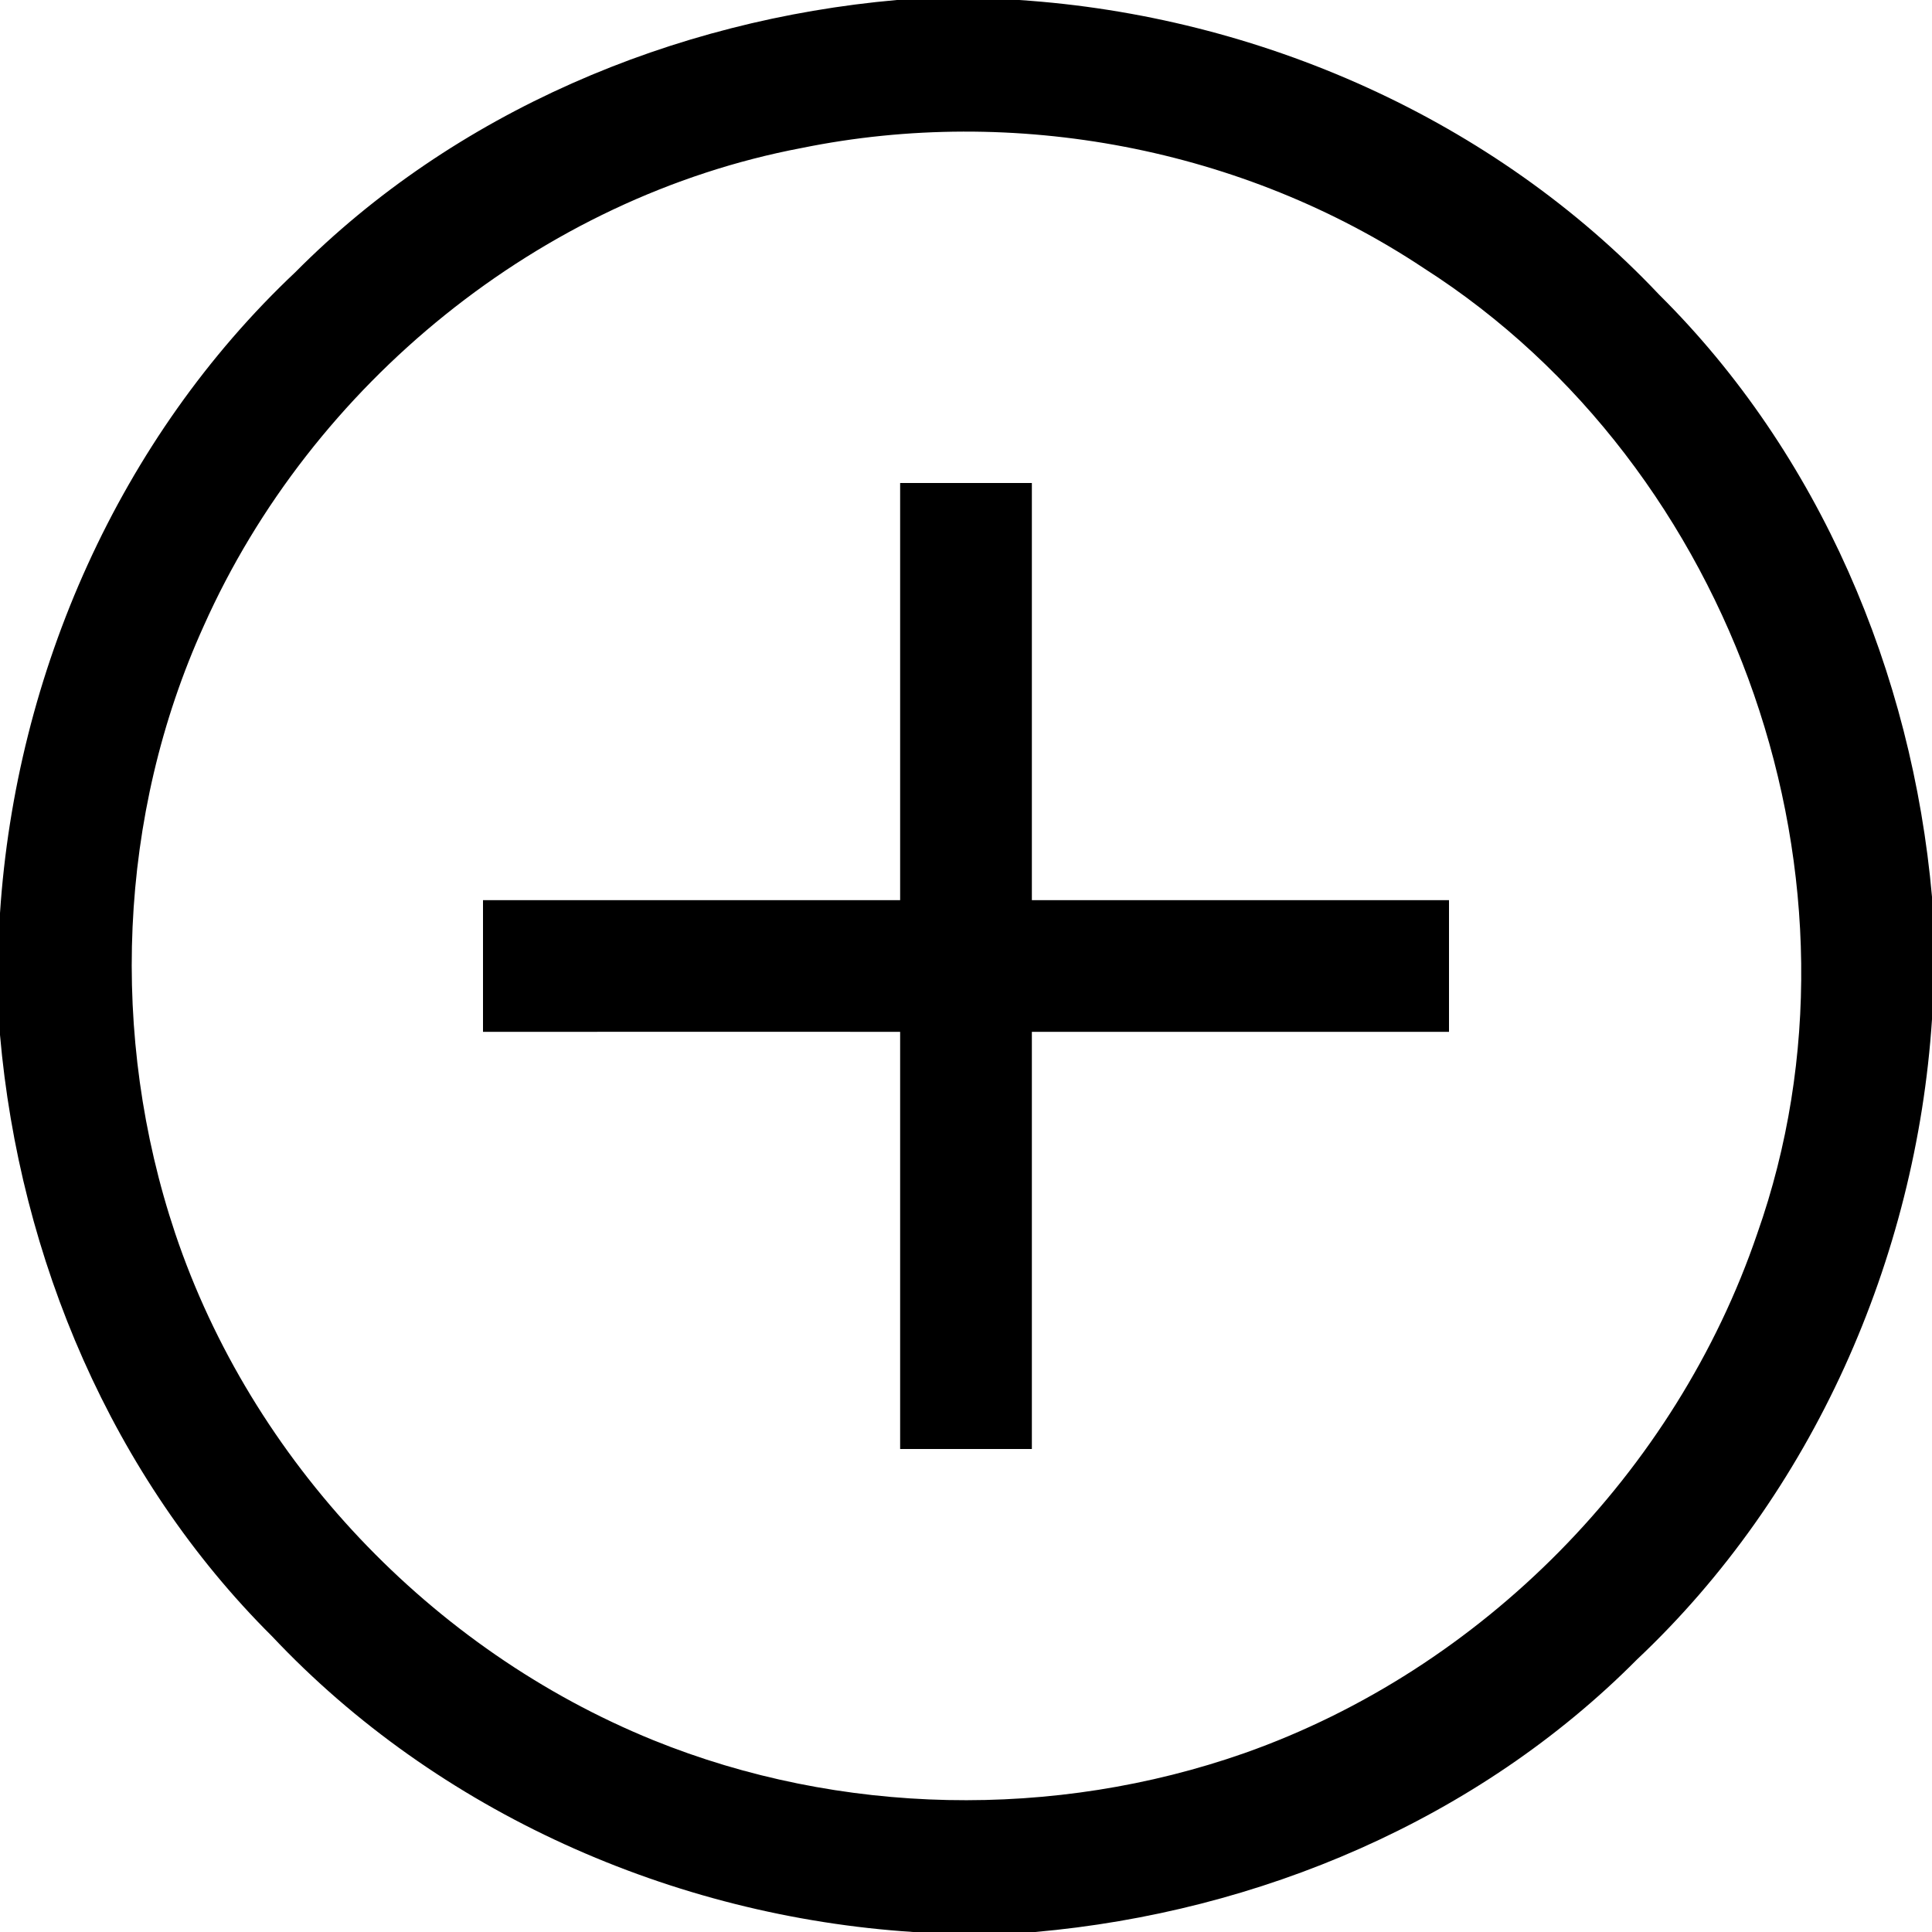 <?xml version="1.0" encoding="UTF-8" ?>
<!DOCTYPE svg PUBLIC "-//W3C//DTD SVG 1.1//EN" "http://www.w3.org/Graphics/SVG/1.1/DTD/svg11.dtd">
<svg viewBox="0 0 88 88" version="1.1" xmlns="http://www.w3.org/2000/svg">
<g id="#3369f3ff">
<path d=" M 40.85 0.00 L 46.42 0.00 C 57.34 0.72 68.03 5.43 75.57 13.42 C 82.88 20.67 87.10 30.65 88.00 40.85 L 88.00 46.43 C 87.28 57.35 82.56 68.05 74.56 75.59 C 67.31 82.89 57.34 87.10 47.15 88.00 L 41.60 88.00 C 30.65 87.29 19.94 82.55 12.39 74.53 C 5.10 67.28 0.89 57.32 0.00 47.14 L 0.00 41.59 C 0.72 30.65 5.44 19.95 13.45 12.40 C 20.69 5.10 30.67 0.90 40.85 0.00 M 36.52 6.74 C 24.62 8.99 14.20 17.49 9.28 28.51 C 5.37 37.13 4.98 47.22 7.98 56.18 C 11.46 66.53 19.64 75.15 29.75 79.26 C 38.26 82.71 48.03 82.89 56.69 79.85 C 67.51 76.03 76.34 67.05 80.04 56.19 C 85.67 40.25 79.07 21.30 64.86 12.22 C 56.62 6.74 46.20 4.77 36.52 6.74 Z" />
<path d=" M 41.00 22.00 C 43.00 22.00 45.00 22.00 47.00 22.00 C 47.00 28.33 47.00 34.67 47.00 41.00 C 53.33 41.00 59.67 41.00 66.00 41.00 C 66.00 43.00 66.00 45.00 66.00 47.00 C 59.67 47.00 53.33 47.00 47.00 47.00 C 47.00 53.33 47.00 59.67 47.00 66.00 C 45.00 66.00 43.00 66.00 41.00 66.00 C 41.00 59.67 41.00 53.33 41.00 47.00 C 34.67 46.99 28.33 47.00 22.00 47.00 C 22.00 45.00 22.00 43.00 22.00 41.00 C 28.33 41.00 34.67 41.00 41.00 41.00 C 41.00 34.67 41.00 28.33 41.00 22.00 Z" />
</g>
</svg>

